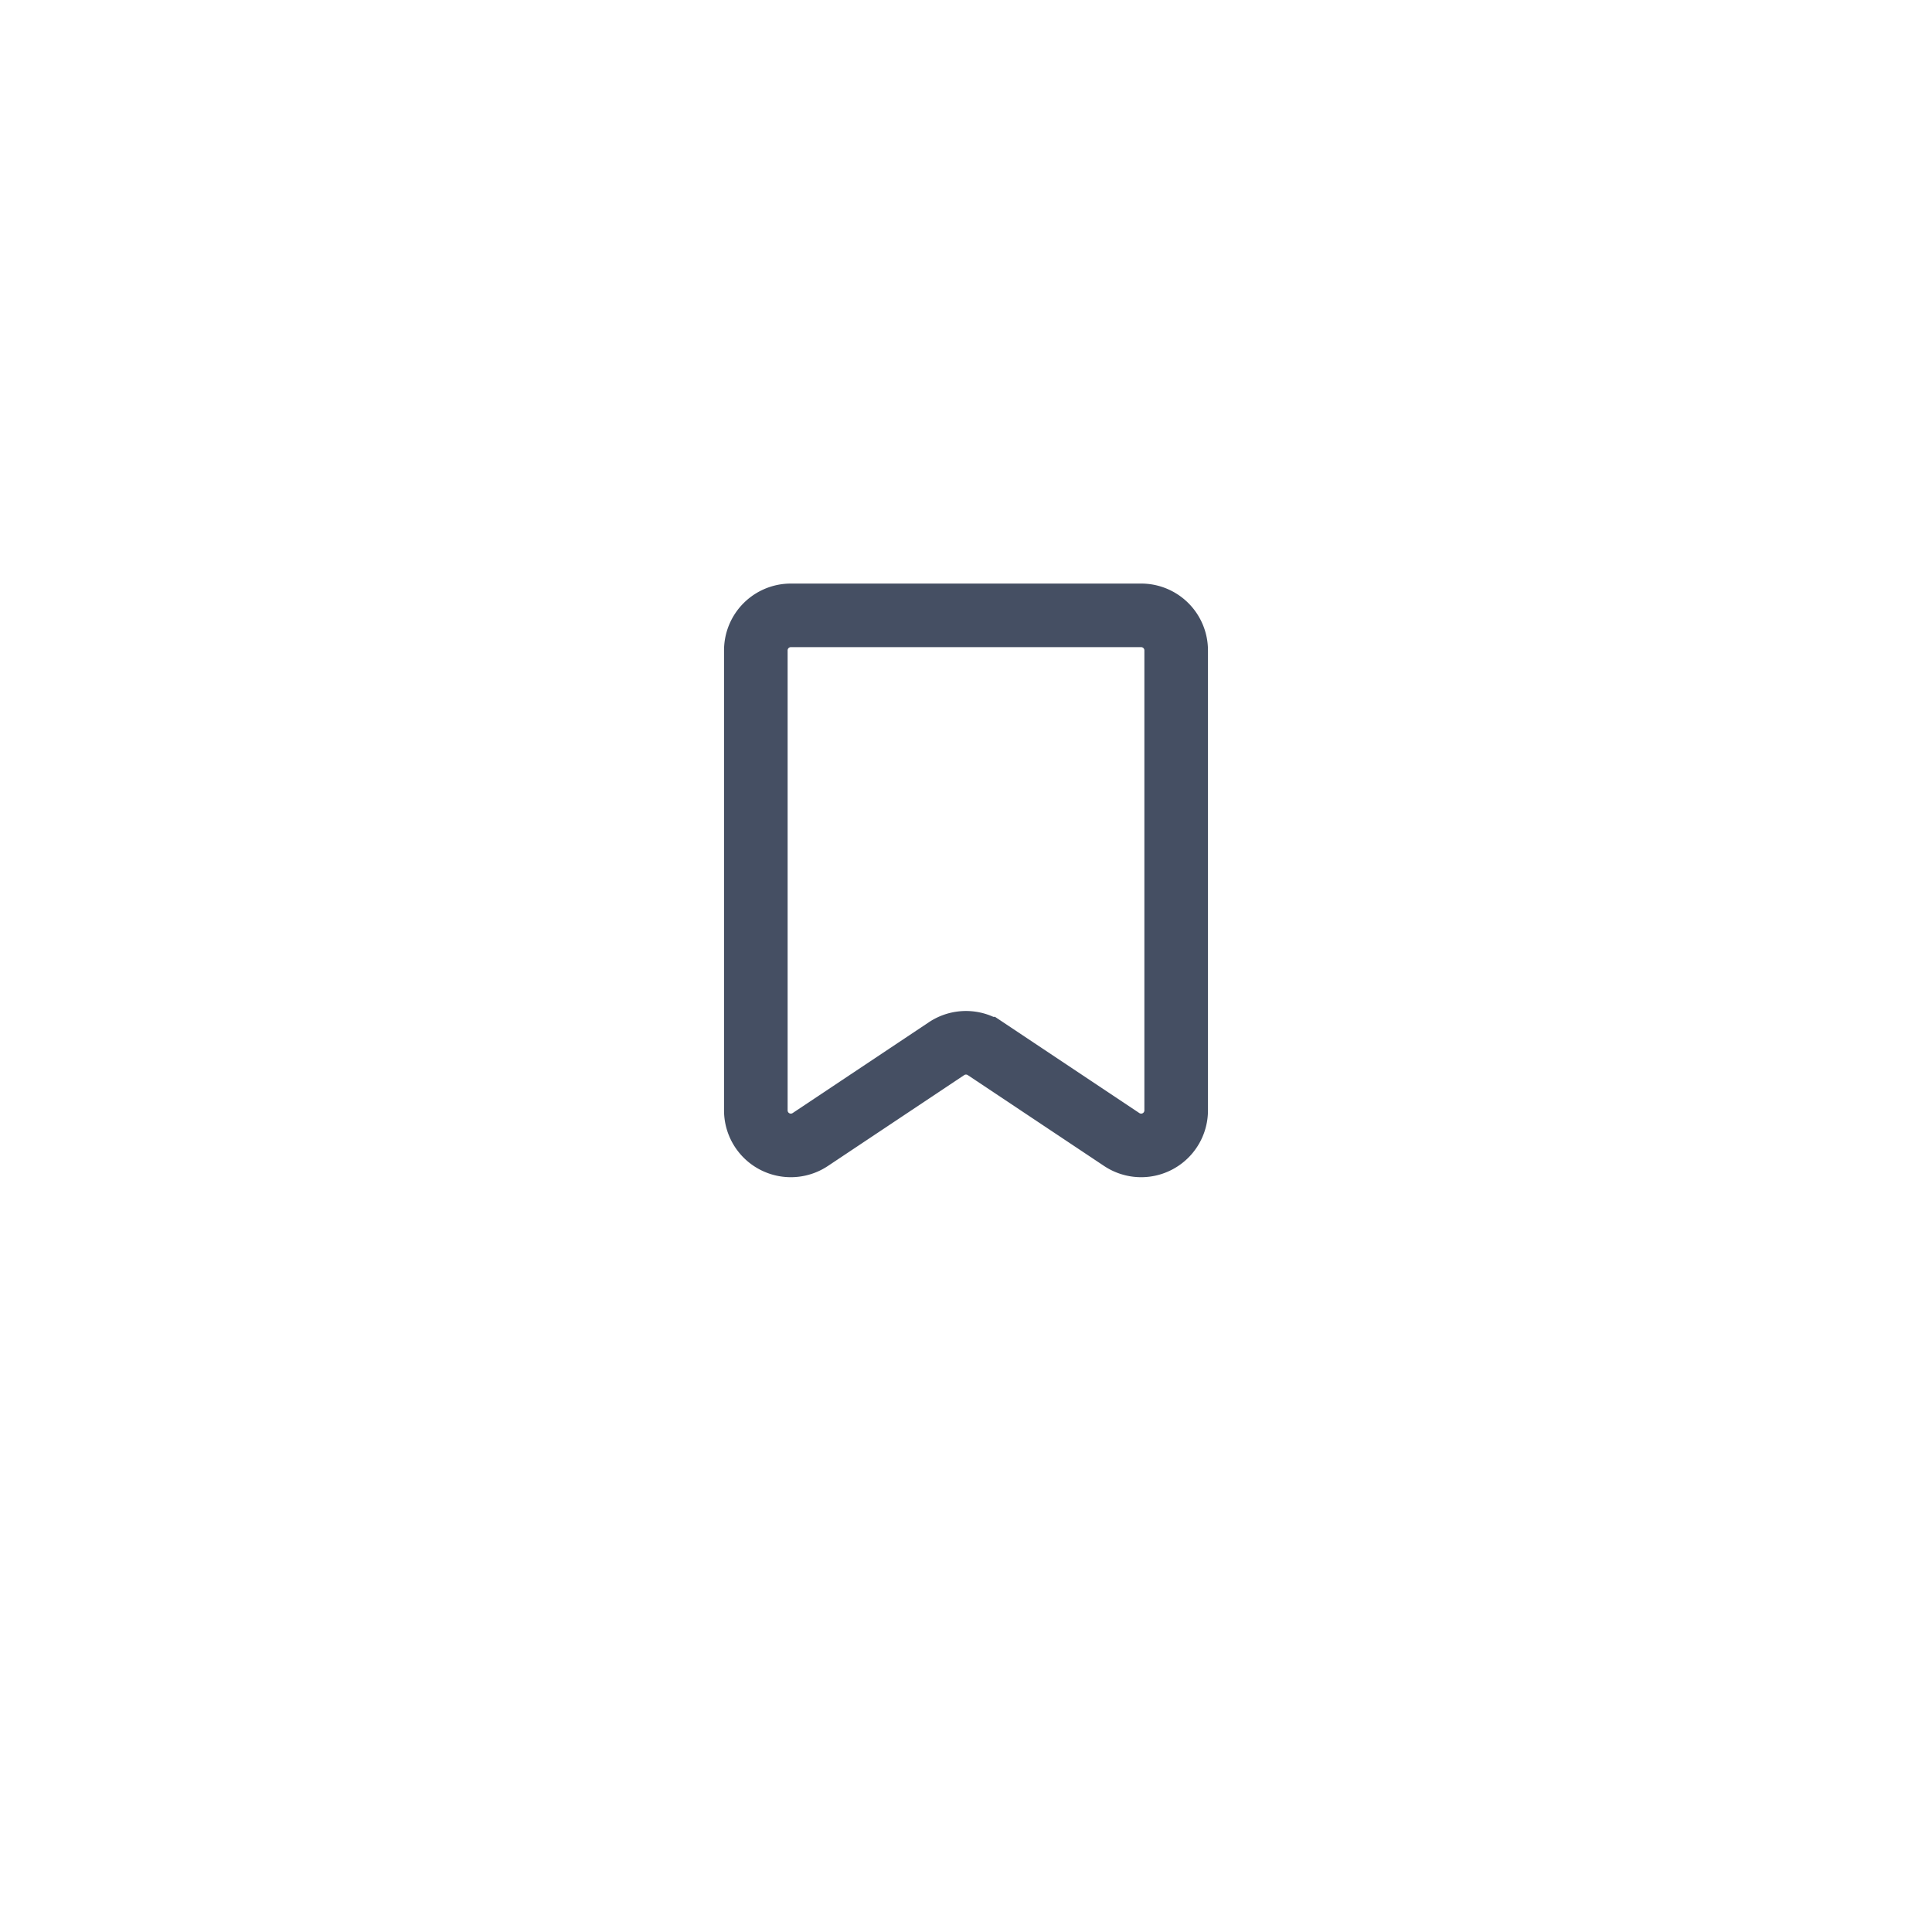 <svg height="79" viewBox="0 0 79 79" width="79" xmlns="http://www.w3.org/2000/svg" xmlns:xlink="http://www.w3.org/1999/xlink"><filter id="a" filterUnits="userSpaceOnUse" height="79" width="79" x="0" y="0"><feOffset dy="3"/><feGaussianBlur result="b" stdDeviation="3"/><feFlood flood-color="#797979" flood-opacity=".22"/><feComposite in2="b" operator="in"/><feComposite in="SourceGraphic"/></filter><g filter="url(#a)"><circle cx="30.5" cy="30.5" fill="#fff" r="30.5" transform="translate(9 6)"/></g><path d="m6 5.432a1.432 1.432 0 0 1 1.432-1.432h14.324a1.432 1.432 0 0 1 1.432 1.432v18.809a1.432 1.432 0 0 1 -2.227 1.192l-5.573-3.715a1.433 1.433 0 0 0 -1.589 0l-5.572 3.715a1.432 1.432 0 0 1 -2.227-1.192z" fill="none" stroke="#454f63" stroke-width="2.6" transform="translate(24.906 21.162)"/></svg>